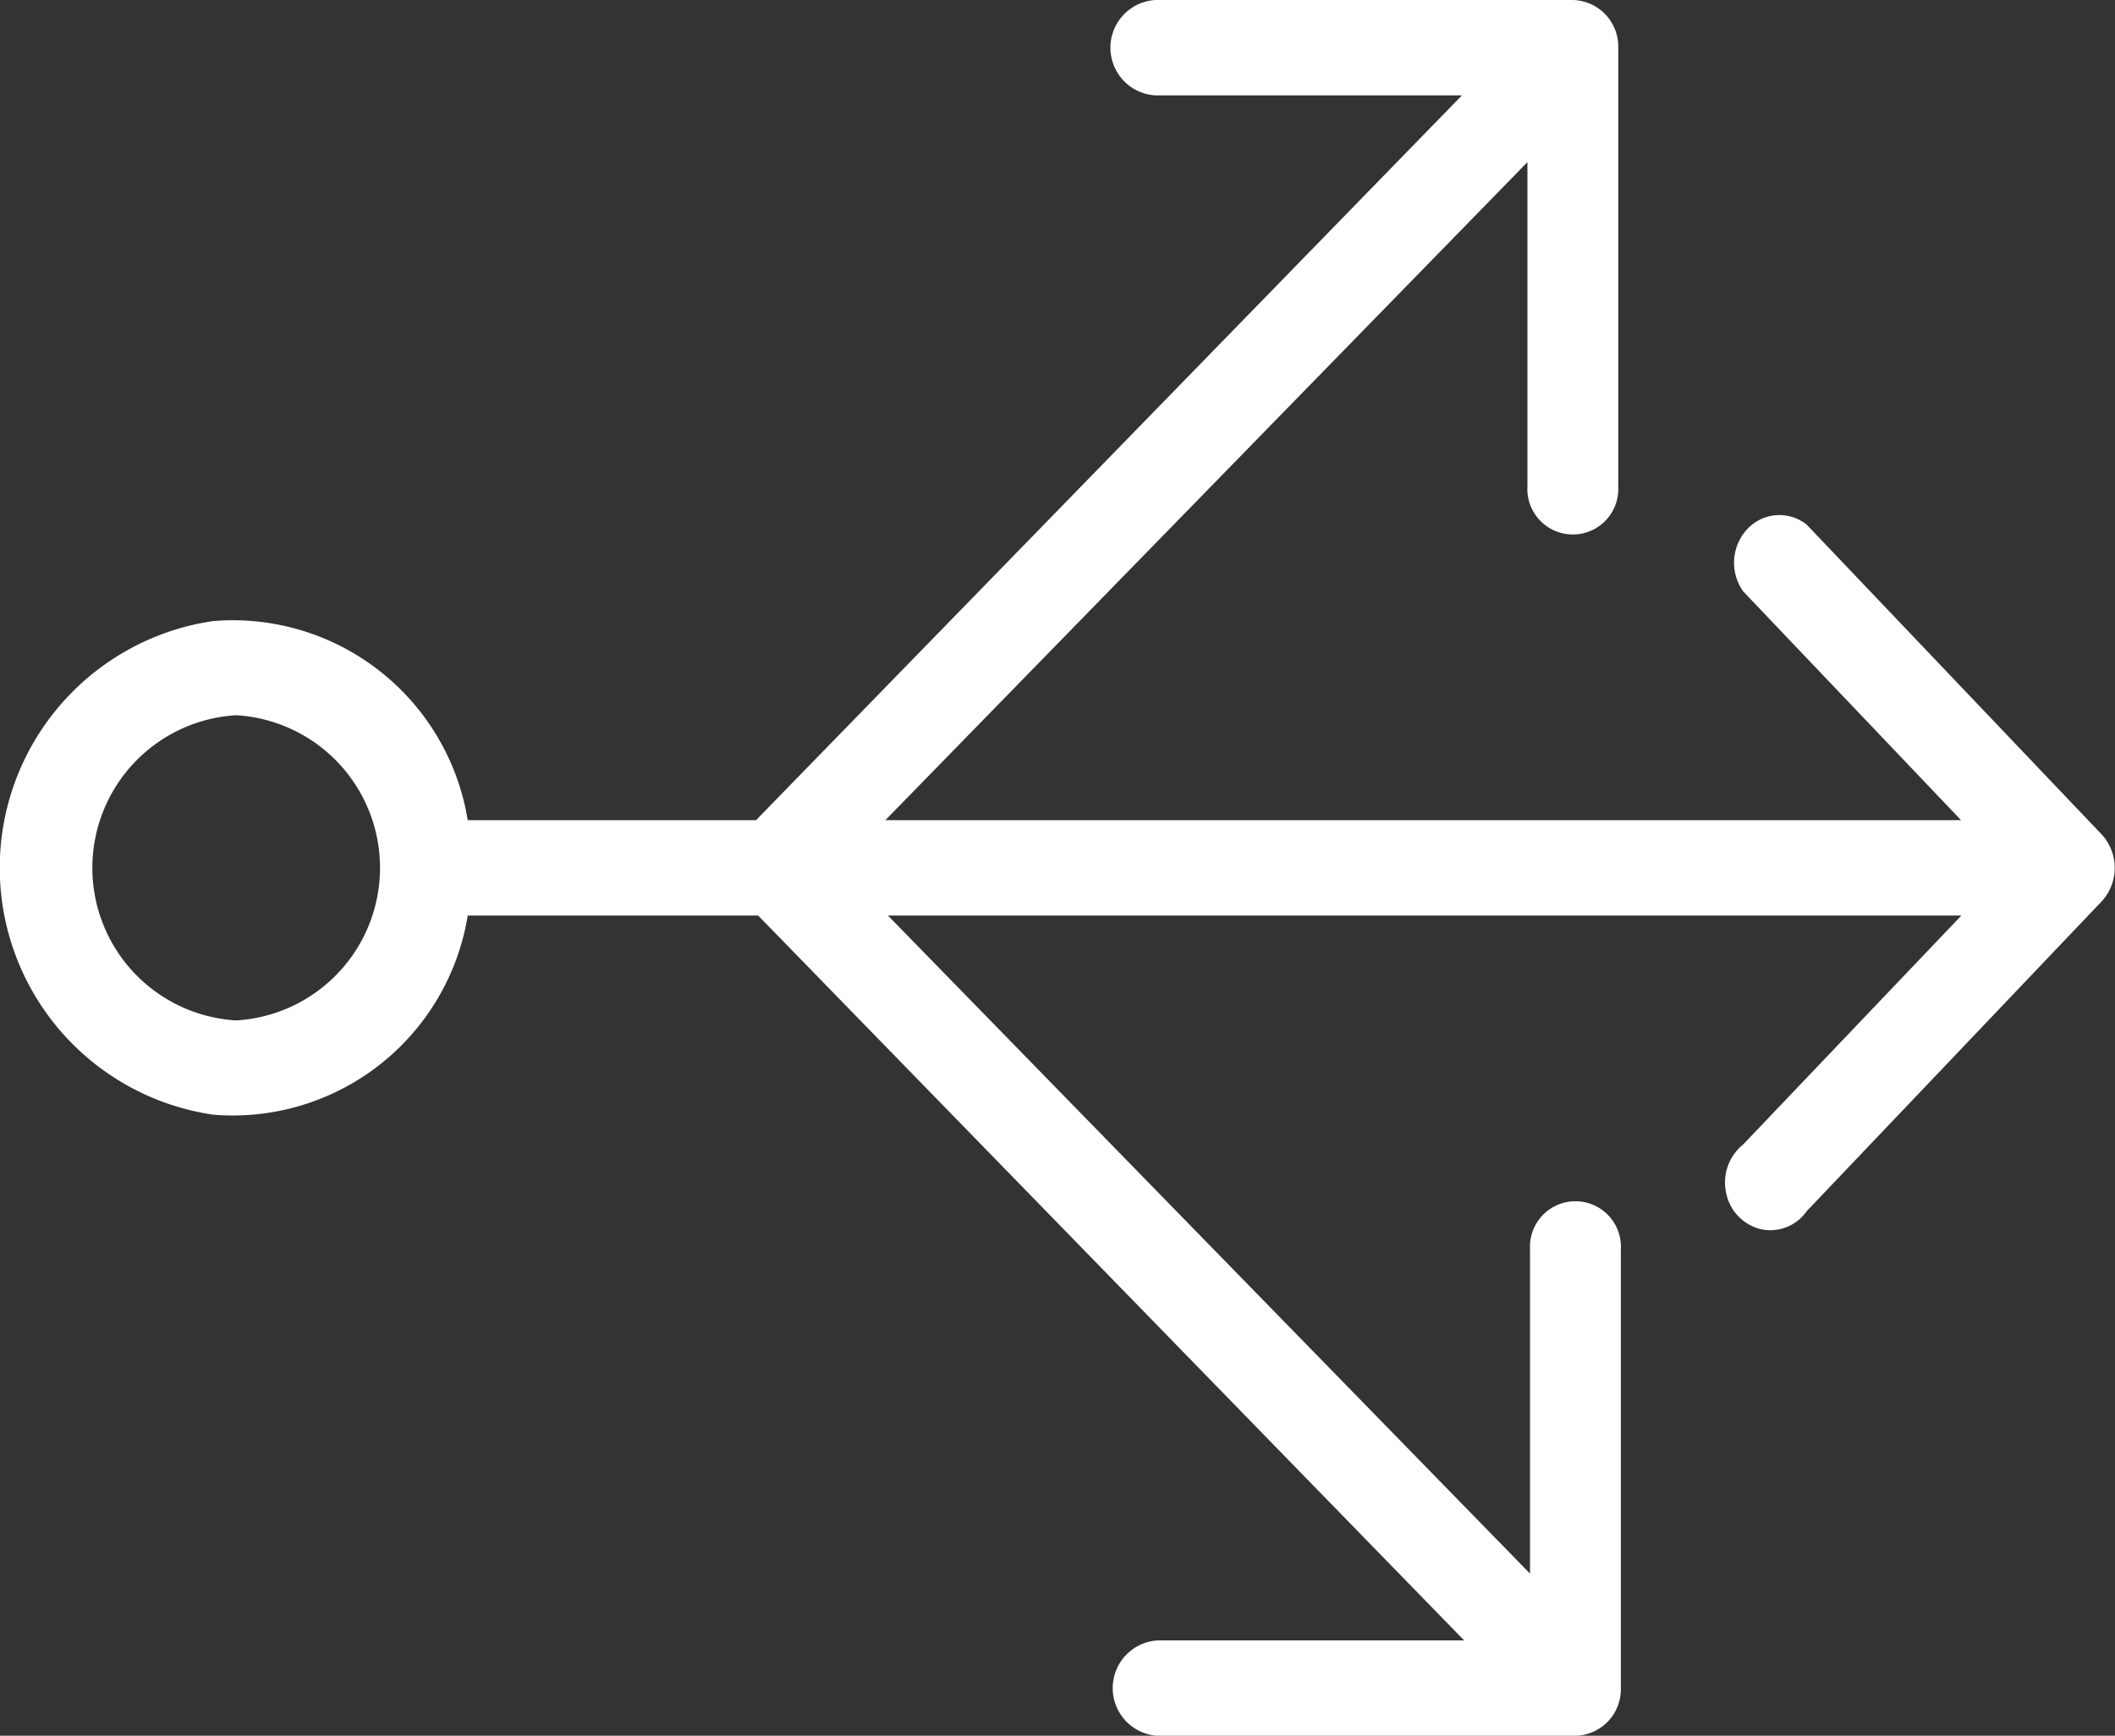 <svg xmlns="http://www.w3.org/2000/svg" width="27.67" height="22.708" viewBox="0 0 27.67 22.708">
  <rect x="0" y="0" width="27.67" height="22.708" fill="#333333" stroke="none"/>
  <g id="Group" transform="translate(-3.394 -13.6)">
    <path id="Compound_Path" data-name="Compound Path" d="M9.513,24.33a3.114,3.114,0,0,0-3.329-2.605,3.263,3.263,0,0,0,0,6.458,3.114,3.114,0,0,0,3.329-2.605h3.8l9.236,9.483H18.541a.625.625,0,0,0,0,1.248h5.464a.609.609,0,0,0,.594-.624V29.945a.595.595,0,1,0-1.188,0v4.242l-8.4-8.609H29.054L26.2,28.572a.64.64,0,0,0-.224.632.61.61,0,0,0,.454.477.58.58,0,0,0,.6-.235l3.861-4.055a.647.647,0,0,0,0-.873l-3.861-4.055a.573.573,0,0,0-.776.058.647.647,0,0,0-.055.815l2.851,2.994H14.977l8.4-8.609v4.242a.595.595,0,1,0,1.188,0V14.224a.609.609,0,0,0-.594-.624H18.511a.625.625,0,0,0,0,1.248H22.52L13.285,24.33ZM6.484,26.95a2,2,0,0,1,0-3.993,2,2,0,0,1,0,3.993Z" transform="translate(0 0)" fill="#fff"/>
  </g>
</svg>
